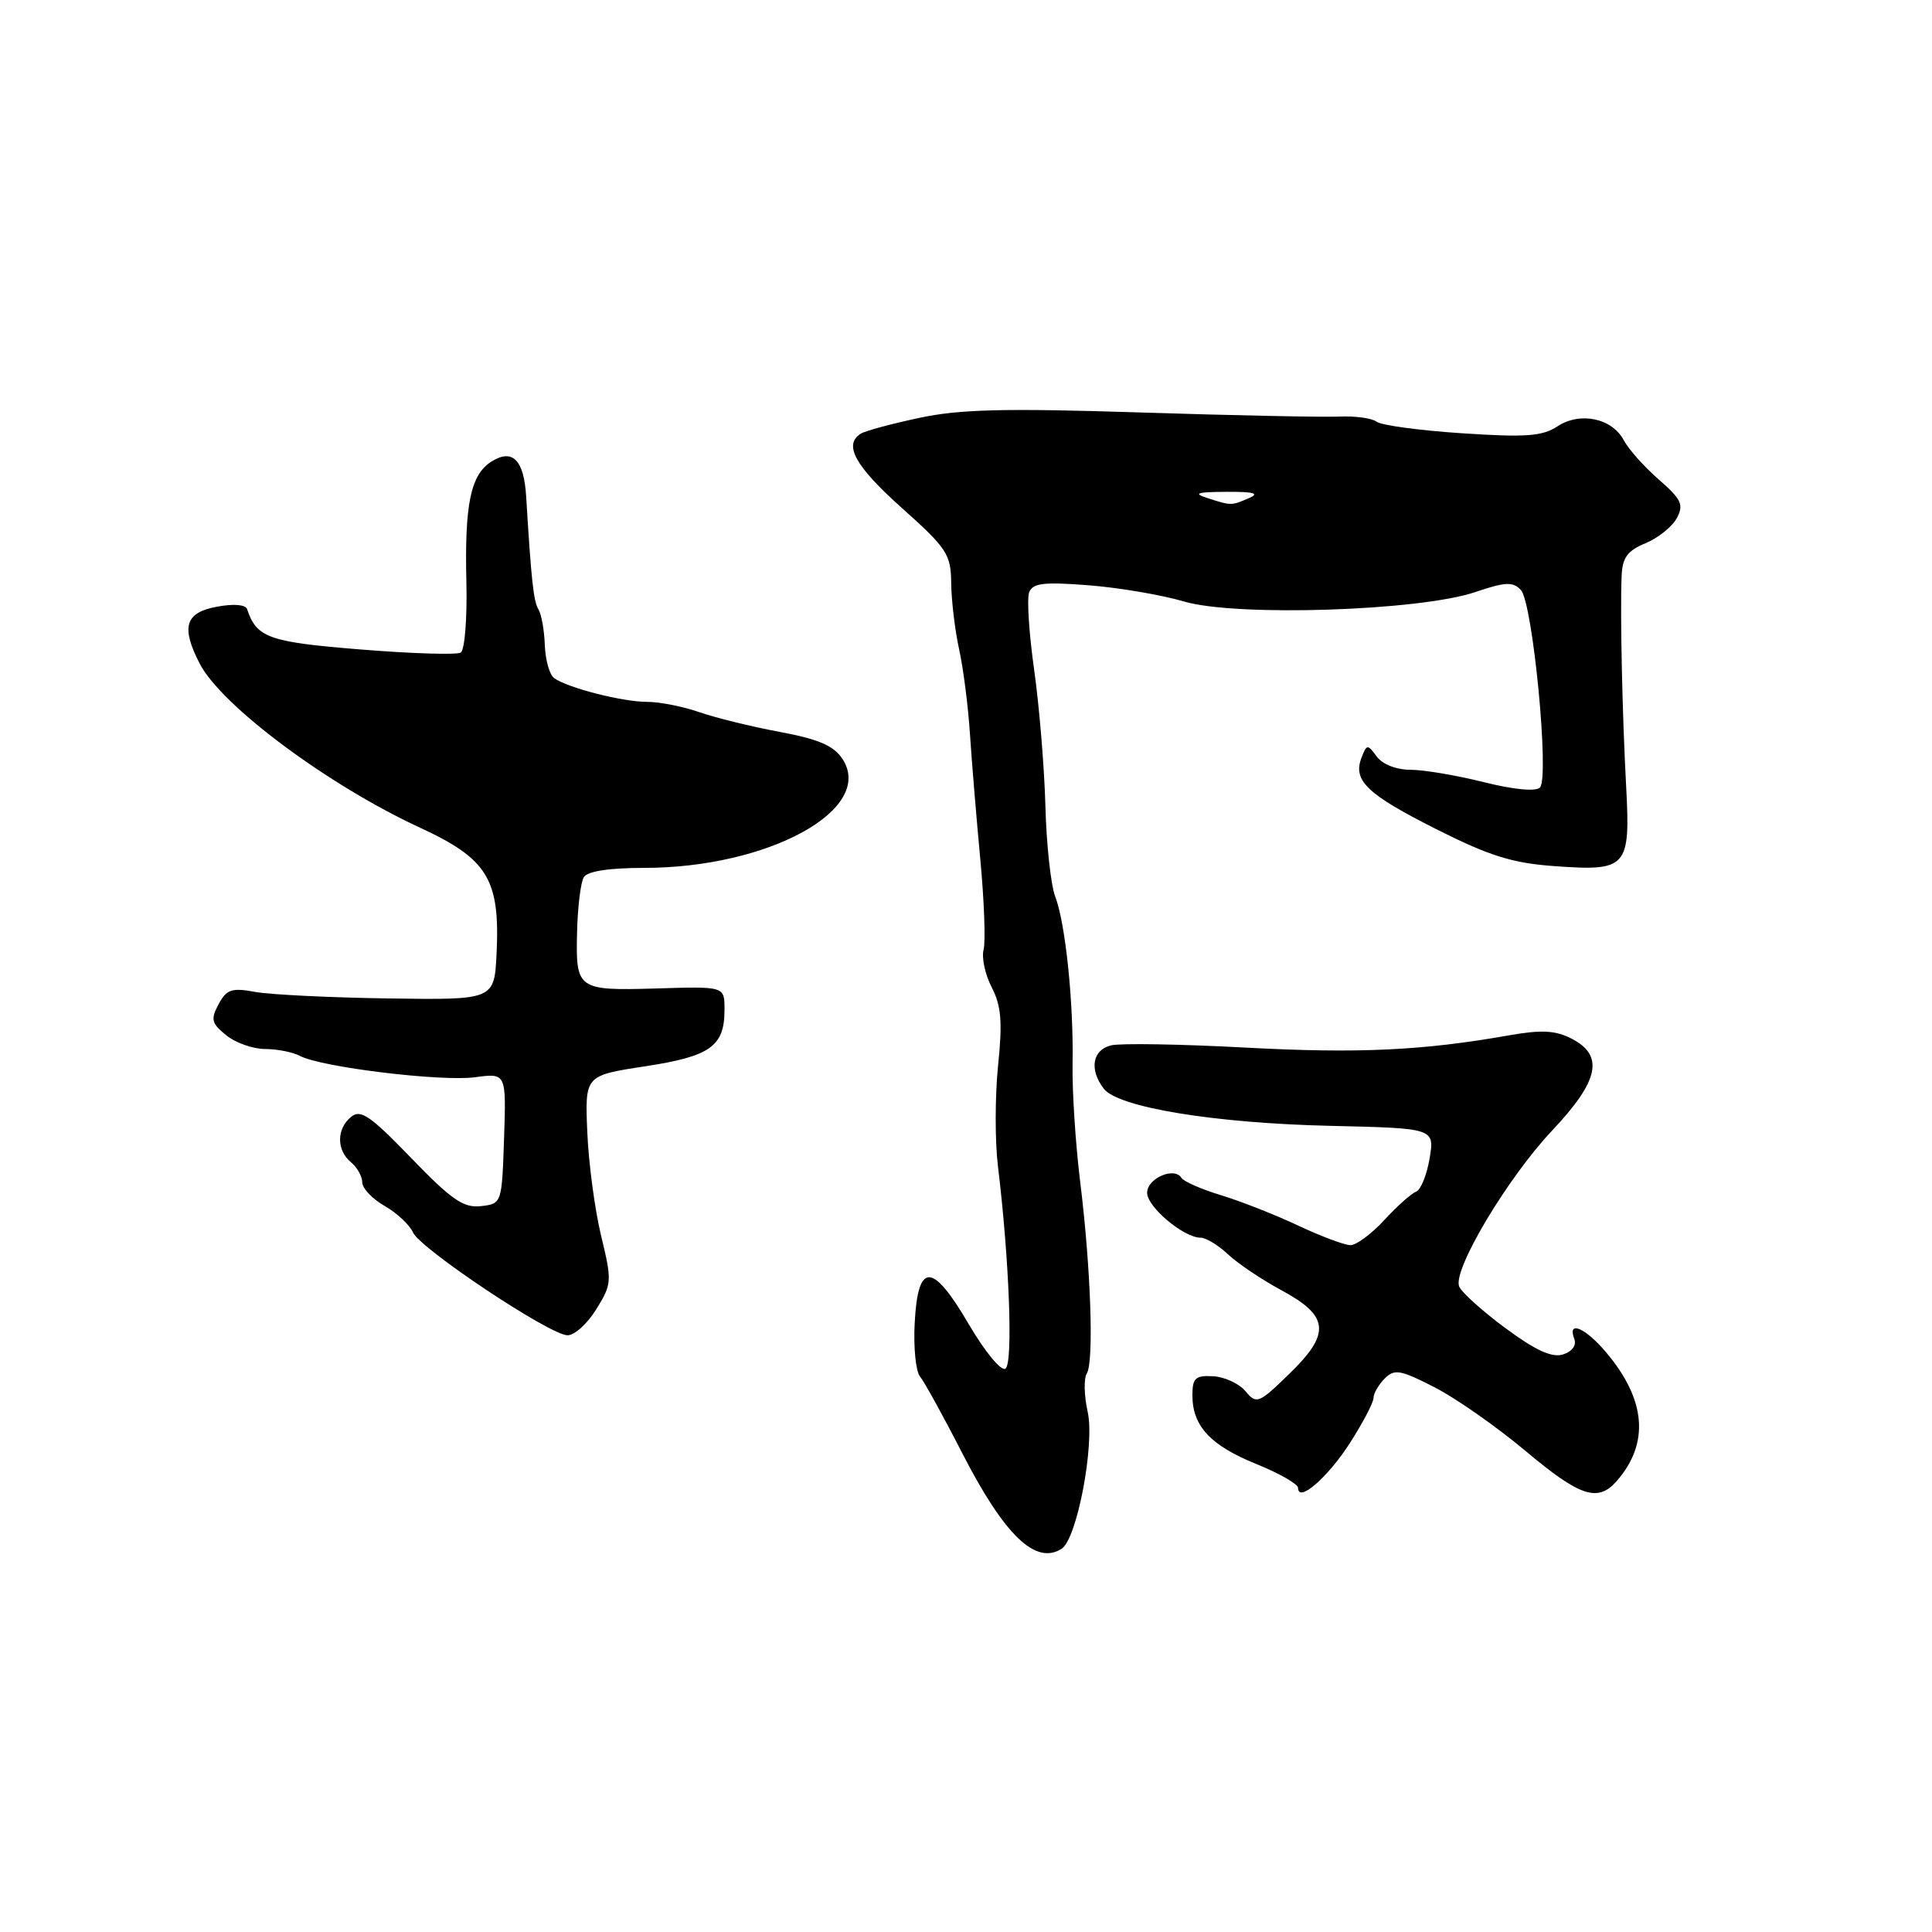 <?xml version="1.0" encoding="UTF-8" standalone="no"?>
<!DOCTYPE svg PUBLIC "-//W3C//DTD SVG 1.1//EN" "http://www.w3.org/Graphics/SVG/1.1/DTD/svg11.dtd" >
<svg xmlns="http://www.w3.org/2000/svg" xmlns:xlink="http://www.w3.org/1999/xlink" version="1.1" viewBox="0 0 256 256">
 <g >
 <path fill="currentColor"
d=" M 140.67 205.22 C 142.71 203.93 145.09 191.38 144.12 187.06 C 143.65 184.94 143.59 182.66 144.01 181.99 C 144.97 180.42 144.54 167.97 143.12 156.50 C 142.51 151.55 142.06 144.57 142.12 141.00 C 142.27 132.79 141.18 122.32 139.81 118.76 C 139.24 117.25 138.65 111.85 138.52 106.76 C 138.38 101.67 137.71 93.56 137.03 88.75 C 136.35 83.94 136.05 79.32 136.37 78.49 C 136.84 77.26 138.29 77.09 144.22 77.55 C 148.23 77.86 153.94 78.83 156.92 79.71 C 163.87 81.74 188.12 80.95 195.49 78.45 C 199.46 77.10 200.47 77.06 201.52 78.17 C 203.10 79.85 205.34 103.06 204.05 104.35 C 203.49 104.91 200.58 104.63 196.61 103.64 C 193.02 102.74 188.66 102.00 186.90 102.00 C 185.03 102.00 183.19 101.28 182.43 100.25 C 181.21 98.59 181.10 98.60 180.41 100.39 C 179.23 103.43 181.12 105.24 190.36 109.89 C 197.42 113.44 200.41 114.37 206.03 114.77 C 215.62 115.46 216.05 114.97 215.47 104.15 C 214.96 94.69 214.67 81.30 214.87 76.37 C 214.97 73.89 215.62 72.98 218.04 71.98 C 219.71 71.29 221.57 69.80 222.18 68.66 C 223.14 66.88 222.81 66.17 219.80 63.54 C 217.88 61.87 215.80 59.54 215.18 58.37 C 213.62 55.41 209.39 54.51 206.36 56.50 C 204.35 57.81 202.18 57.97 193.72 57.41 C 188.10 57.04 183.01 56.35 182.41 55.88 C 181.81 55.41 179.56 55.10 177.41 55.20 C 175.26 55.29 163.38 55.05 151.00 54.65 C 133.13 54.08 127.12 54.23 121.82 55.37 C 118.15 56.15 114.66 57.09 114.07 57.46 C 111.72 58.91 113.30 61.77 119.50 67.31 C 125.51 72.68 126.00 73.44 126.04 77.31 C 126.07 79.62 126.54 83.53 127.08 86.00 C 127.63 88.47 128.28 93.51 128.52 97.19 C 128.76 100.88 129.38 108.39 129.90 113.90 C 130.41 119.40 130.61 124.78 130.33 125.84 C 130.05 126.90 130.54 129.15 131.41 130.83 C 132.67 133.27 132.85 135.40 132.25 141.20 C 131.84 145.21 131.83 151.20 132.23 154.50 C 133.75 167.04 134.26 180.72 133.22 181.36 C 132.65 181.72 130.48 179.07 128.37 175.47 C 123.54 167.21 121.62 167.17 121.20 175.34 C 121.03 178.55 121.35 181.71 121.90 182.38 C 122.45 183.05 124.98 187.62 127.50 192.55 C 133.10 203.45 137.22 207.42 140.67 205.22 Z  M 178.88 191.19 C 180.59 188.52 182.00 185.83 182.00 185.23 C 182.00 184.63 182.67 183.48 183.48 182.66 C 184.78 181.36 185.56 181.50 190.12 183.84 C 192.96 185.30 198.36 189.09 202.13 192.25 C 209.36 198.32 211.73 199.10 214.22 196.25 C 218.60 191.23 218.12 185.47 212.81 179.18 C 210.06 175.92 207.64 174.90 208.60 177.41 C 208.93 178.25 208.33 179.08 207.11 179.47 C 205.64 179.93 203.49 178.95 199.47 175.98 C 196.40 173.71 193.64 171.22 193.34 170.45 C 192.49 168.24 199.76 156.07 205.65 149.82 C 211.89 143.21 212.60 139.88 208.25 137.63 C 206.11 136.53 204.29 136.43 200.00 137.18 C 188.45 139.22 179.99 139.61 165.00 138.81 C 156.47 138.35 148.49 138.22 147.25 138.51 C 144.75 139.10 144.30 141.70 146.25 144.25 C 148.16 146.74 160.92 148.83 176.29 149.18 C 190.09 149.50 190.09 149.50 189.43 153.50 C 189.06 155.70 188.25 157.68 187.63 157.91 C 187.01 158.14 185.12 159.82 183.43 161.66 C 181.74 163.50 179.71 165.00 178.93 164.99 C 178.14 164.98 175.03 163.81 172.00 162.39 C 168.97 160.96 164.38 159.16 161.79 158.37 C 159.20 157.59 156.84 156.55 156.54 156.07 C 155.61 154.56 152.00 156.14 152.00 158.05 C 152.00 159.93 156.85 164.00 159.09 164.00 C 159.79 164.00 161.43 164.99 162.72 166.21 C 164.01 167.42 167.19 169.56 169.79 170.96 C 176.14 174.38 176.36 176.69 170.85 182.03 C 166.77 185.99 166.50 186.10 165.03 184.34 C 164.19 183.33 162.26 182.44 160.75 182.36 C 158.40 182.23 158.00 182.60 158.00 184.88 C 158.00 188.96 160.38 191.52 166.47 193.99 C 169.51 195.22 172.00 196.65 172.00 197.15 C 172.00 199.19 175.93 195.79 178.88 191.19 Z  M 79.00 173.50 C 81.09 170.12 81.11 169.78 79.65 163.75 C 78.82 160.31 77.99 154.13 77.82 150.01 C 77.50 142.51 77.50 142.51 85.49 141.29 C 94.14 139.97 96.00 138.64 96.00 133.81 C 96.00 130.67 96.09 130.70 86.81 130.98 C 76.57 131.28 76.29 131.08 76.46 123.71 C 76.53 120.27 76.94 116.90 77.36 116.23 C 77.85 115.44 80.71 115.00 85.33 115.00 C 101.85 115.00 116.00 107.23 111.63 100.56 C 110.48 98.81 108.47 97.94 103.31 96.98 C 99.56 96.28 94.76 95.10 92.62 94.35 C 90.49 93.61 87.39 93.00 85.74 93.00 C 82.44 93.00 75.14 91.12 73.41 89.84 C 72.81 89.39 72.26 87.42 72.19 85.46 C 72.12 83.50 71.74 81.38 71.35 80.75 C 70.70 79.70 70.40 76.97 69.72 65.80 C 69.43 60.95 67.92 59.41 65.15 61.14 C 62.36 62.88 61.55 66.77 61.80 77.19 C 61.91 81.97 61.58 86.14 61.05 86.47 C 60.52 86.79 54.57 86.61 47.81 86.06 C 35.61 85.08 34.00 84.51 32.74 80.71 C 32.53 80.10 30.92 79.98 28.70 80.40 C 24.52 81.18 23.96 83.09 26.47 87.95 C 29.36 93.53 43.49 104.05 55.65 109.67 C 64.62 113.81 66.27 116.52 65.80 126.33 C 65.50 132.50 65.50 132.50 51.50 132.30 C 43.80 132.19 35.86 131.80 33.85 131.44 C 30.70 130.86 30.02 131.09 28.96 133.07 C 27.89 135.07 28.02 135.60 29.98 137.18 C 31.21 138.18 33.53 139.00 35.12 139.00 C 36.72 139.00 38.81 139.41 39.76 139.92 C 42.57 141.41 58.44 143.34 62.94 142.74 C 67.08 142.18 67.08 142.18 66.79 150.84 C 66.50 159.48 66.49 159.50 63.72 159.82 C 61.42 160.08 59.84 158.99 54.48 153.44 C 49.04 147.81 47.77 146.94 46.51 148.00 C 44.58 149.59 44.58 152.40 46.50 154.00 C 47.33 154.68 48.00 155.89 48.00 156.67 C 48.00 157.45 49.33 158.86 50.96 159.79 C 52.58 160.72 54.28 162.30 54.72 163.30 C 55.68 165.46 72.76 176.84 75.17 176.93 C 76.09 176.97 77.81 175.42 79.00 173.50 Z  M 160.00 66.00 C 158.03 65.37 158.56 65.19 162.50 65.17 C 166.15 65.15 166.96 65.37 165.50 66.00 C 163.13 67.02 163.18 67.02 160.00 66.00 Z "/>
</g>
</svg>